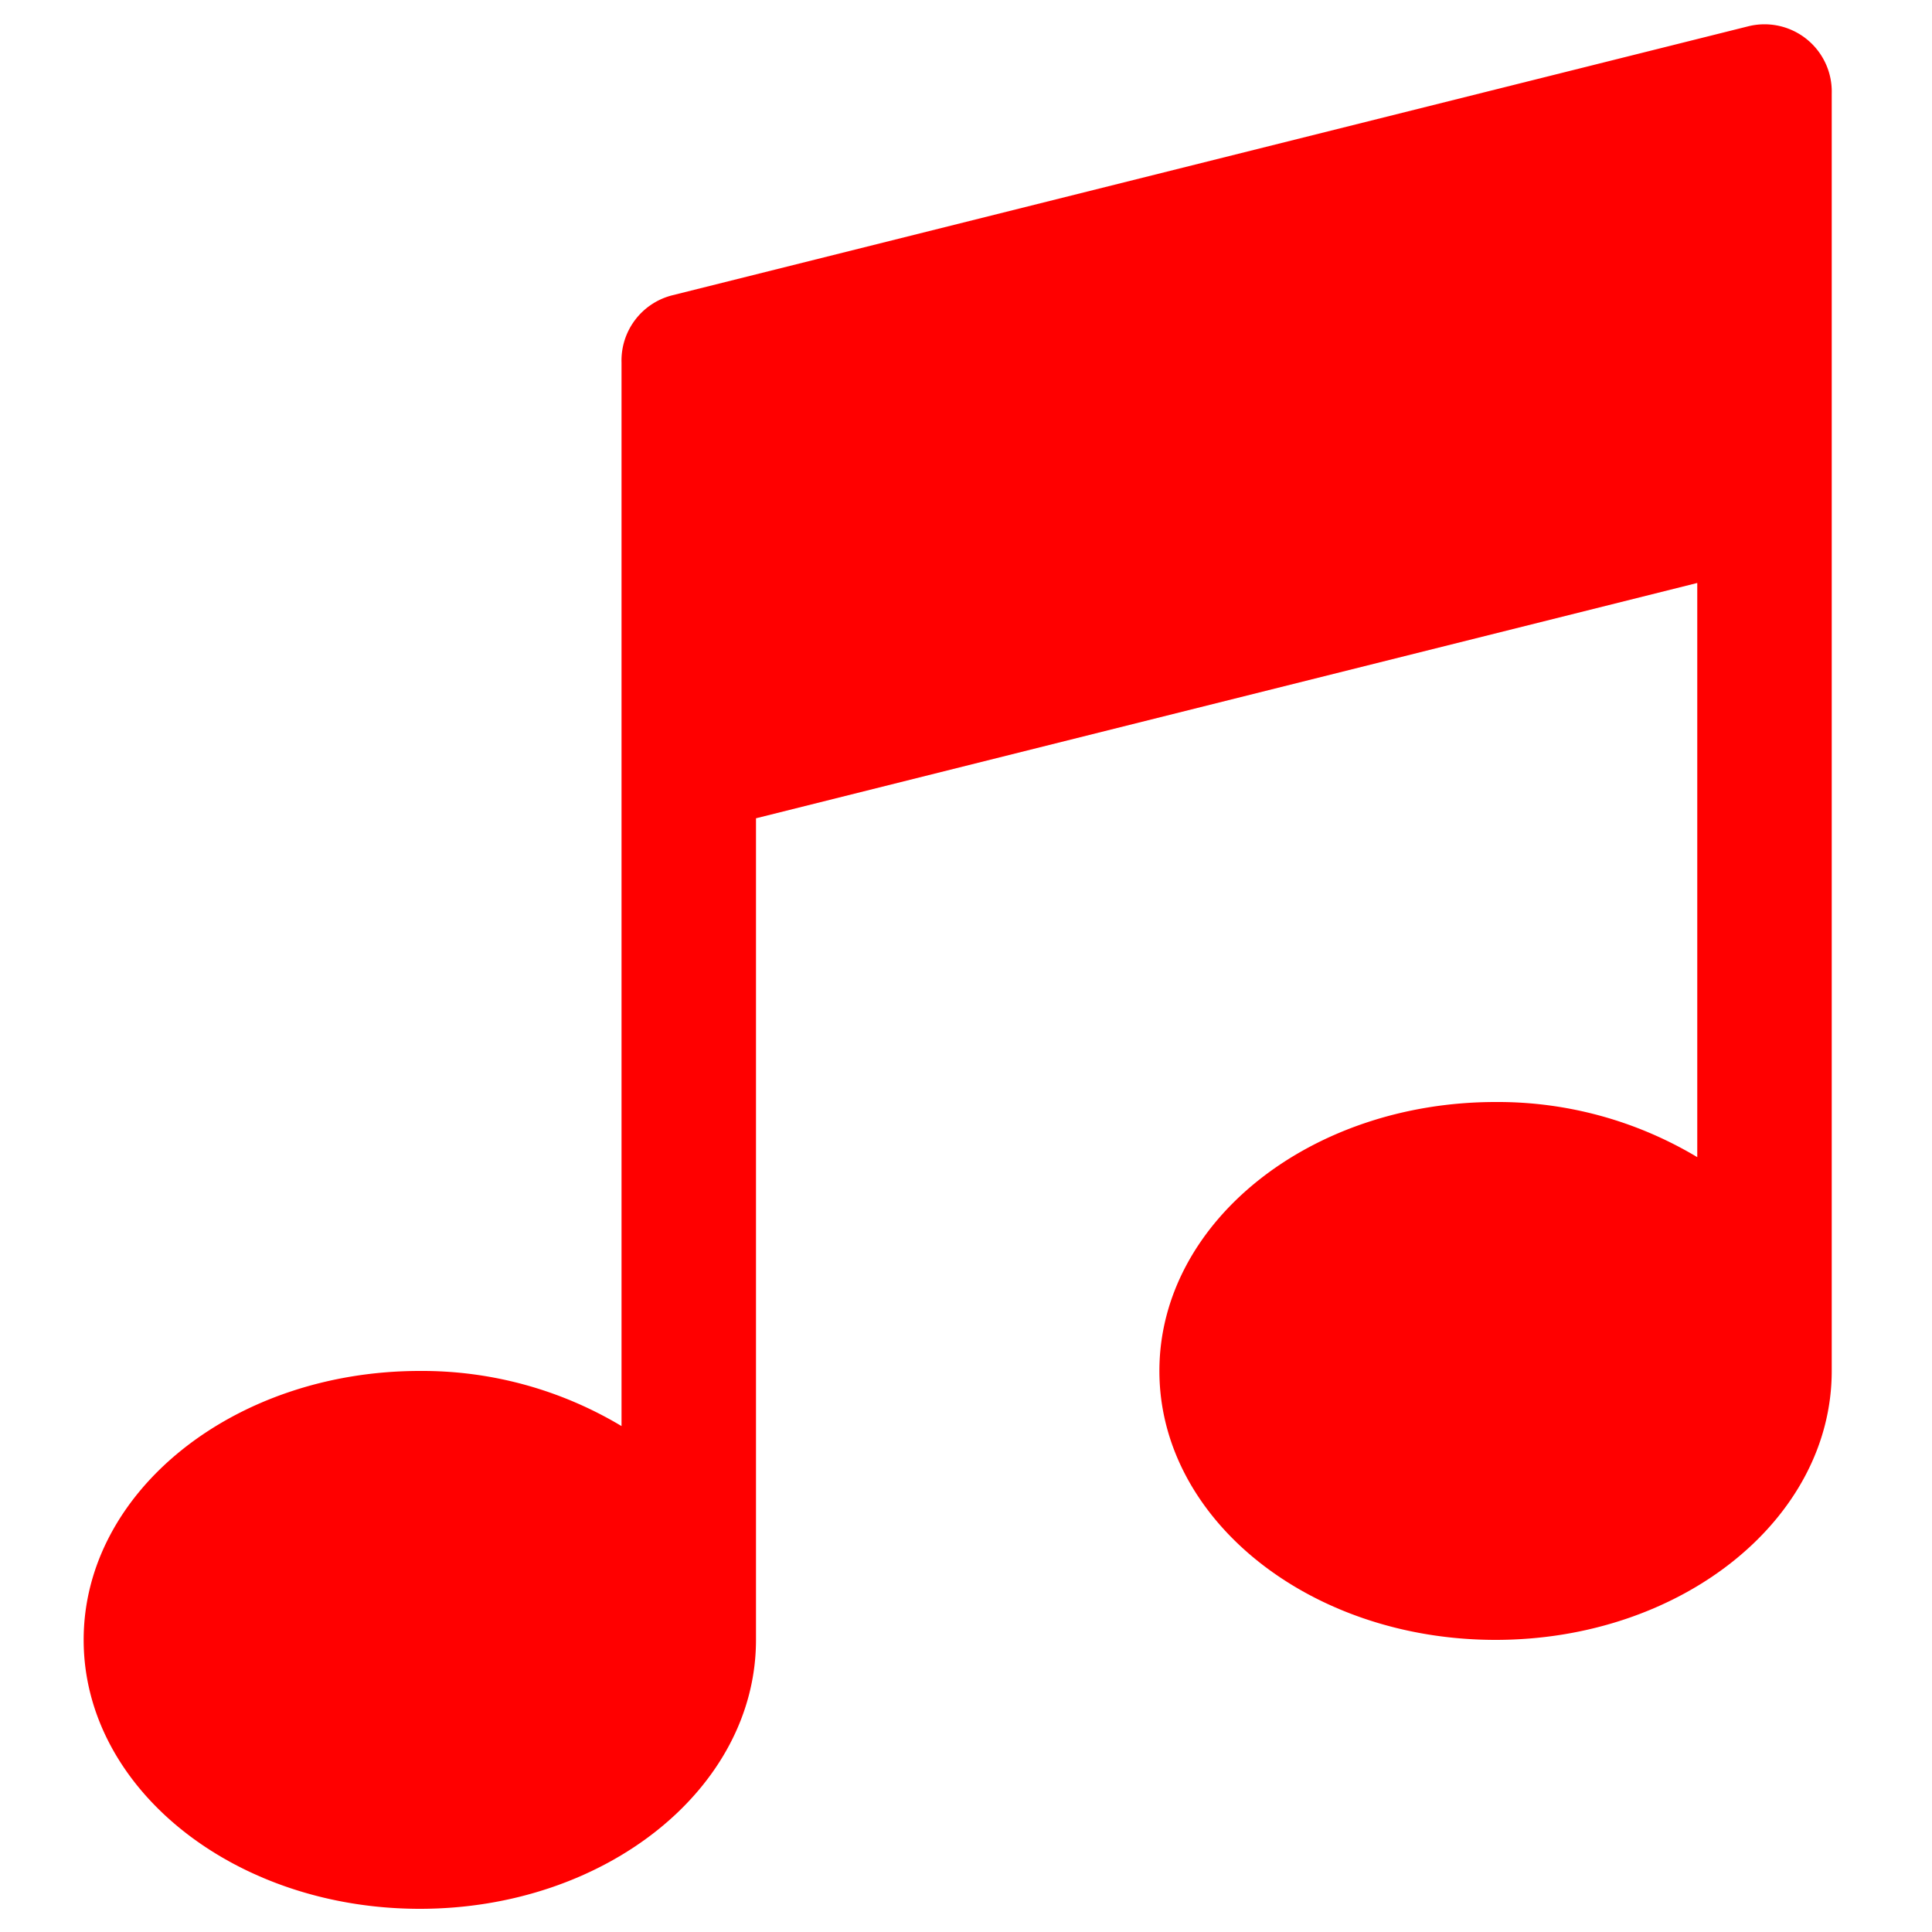 <svg version="1.1" viewBox="0 0 20 20" xmlns="http://www.w3.org/2000/svg">
 <g transform="matrix(.696 0 0 .696 -1.222 -1.12)" style="fill:#ff0000" data-name="22-Music">
  <path d="m29 3v19c0 2.21-2.24 4-5 4s-5-1.79-5-4 2.24-4 5-4a5.77 5.77 0 0 1 3 0.82v-8.54l-14 3.5v12.22c0 2.21-2.24 4-5 4s-5-1.79-5-4 2.24-4 5-4a5.77 5.77 0 0 1 3 0.82v-15.82a1 1 0 0 1 0.76-1l16-4a1 1 0 0 1 1.24 1z" style="fill:#ff0000"/>
 </g>
</svg>
